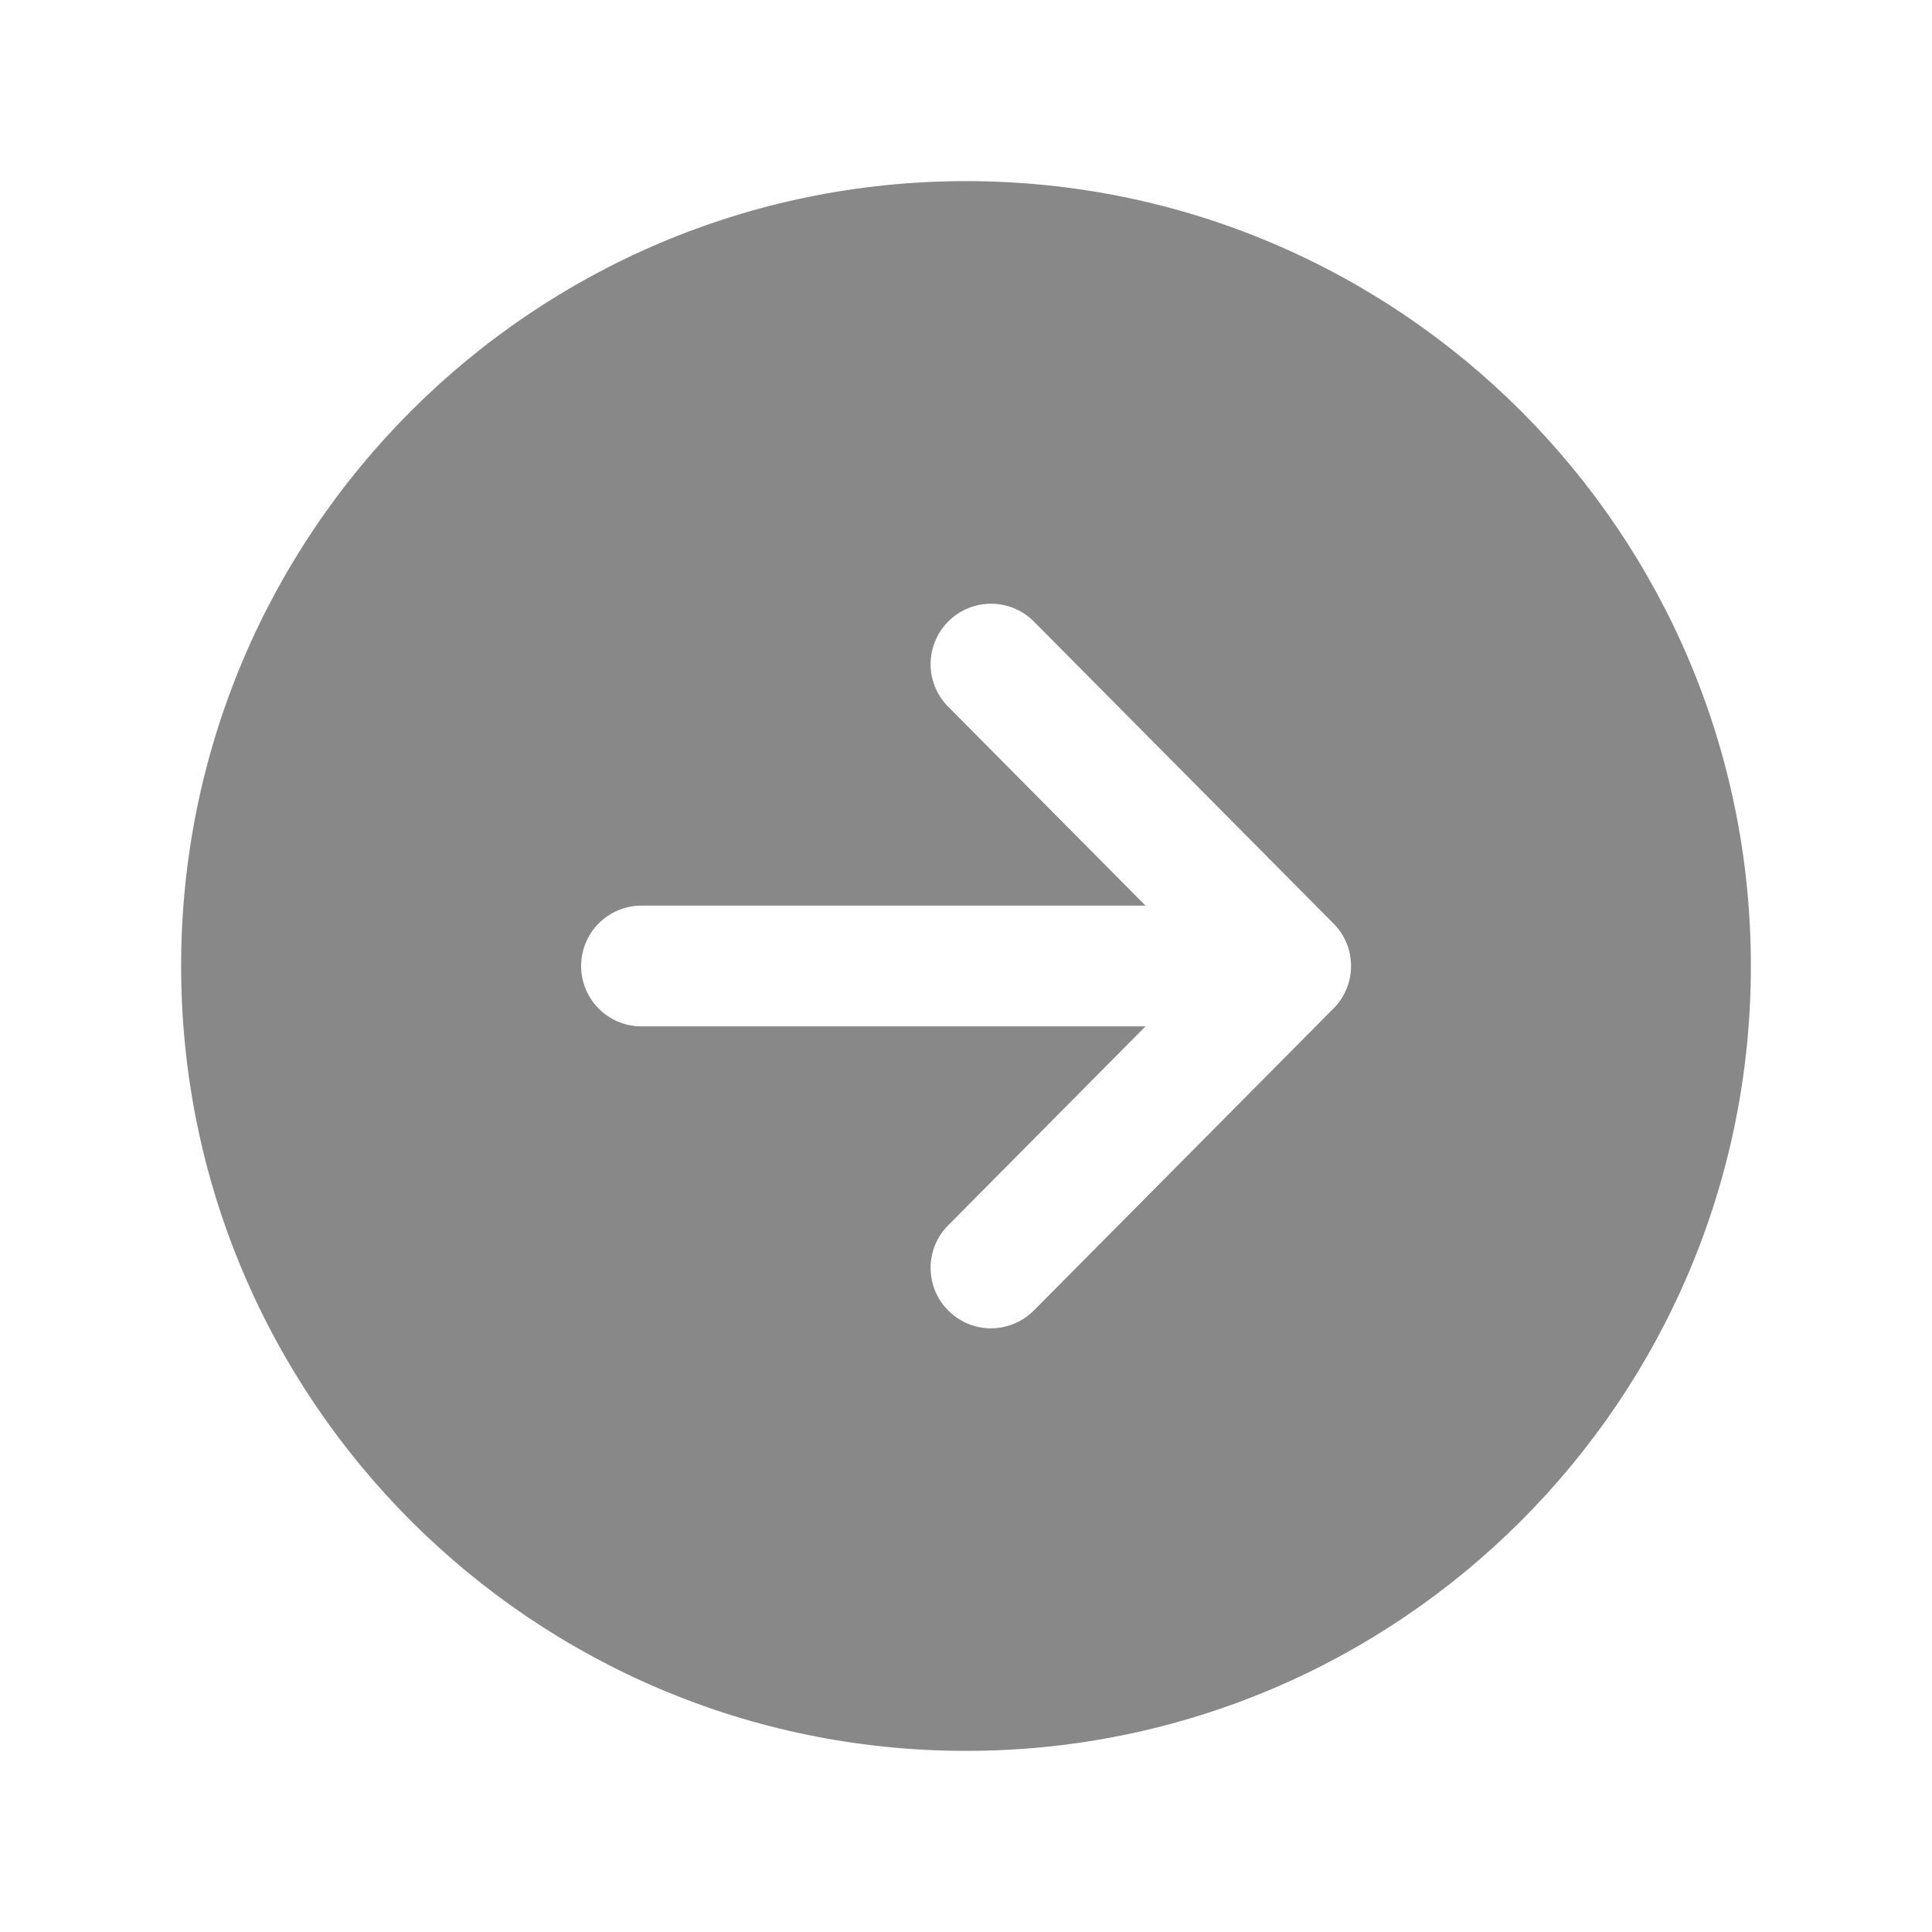 <svg width="24" height="24" viewBox="0 0 24 24" fill="none" xmlns="http://www.w3.org/2000/svg">
<path d="M21.75 12C21.75 6.615 17.384 2.25 12 2.25C6.615 2.25 2.25 6.615 2.25 12C2.25 17.384 6.615 21.75 12 21.75C17.384 21.75 21.75 17.384 21.75 12ZM11.782 16.282C11.712 16.213 11.656 16.131 11.618 16.04C11.58 15.949 11.561 15.851 11.56 15.753C11.56 15.655 11.579 15.557 11.616 15.466C11.653 15.374 11.708 15.292 11.778 15.222L14.23 12.75H7.969C7.77 12.75 7.579 12.671 7.438 12.53C7.298 12.39 7.219 12.199 7.219 12C7.219 11.801 7.298 11.61 7.438 11.47C7.579 11.329 7.77 11.25 7.969 11.25H14.23L11.778 8.778C11.708 8.708 11.653 8.625 11.616 8.534C11.579 8.443 11.56 8.345 11.56 8.247C11.561 8.148 11.581 8.051 11.619 7.96C11.657 7.869 11.713 7.786 11.783 7.717C11.852 7.648 11.935 7.593 12.027 7.555C12.118 7.518 12.216 7.499 12.314 7.5C12.513 7.5 12.704 7.58 12.844 7.722L16.565 11.472C16.705 11.612 16.783 11.802 16.783 12C16.783 12.198 16.705 12.388 16.565 12.528L12.844 16.278C12.774 16.348 12.692 16.404 12.601 16.442C12.51 16.48 12.412 16.5 12.314 16.501C12.215 16.501 12.117 16.482 12.026 16.445C11.935 16.407 11.852 16.352 11.782 16.282Z" fill="#888888"/>
</svg>
